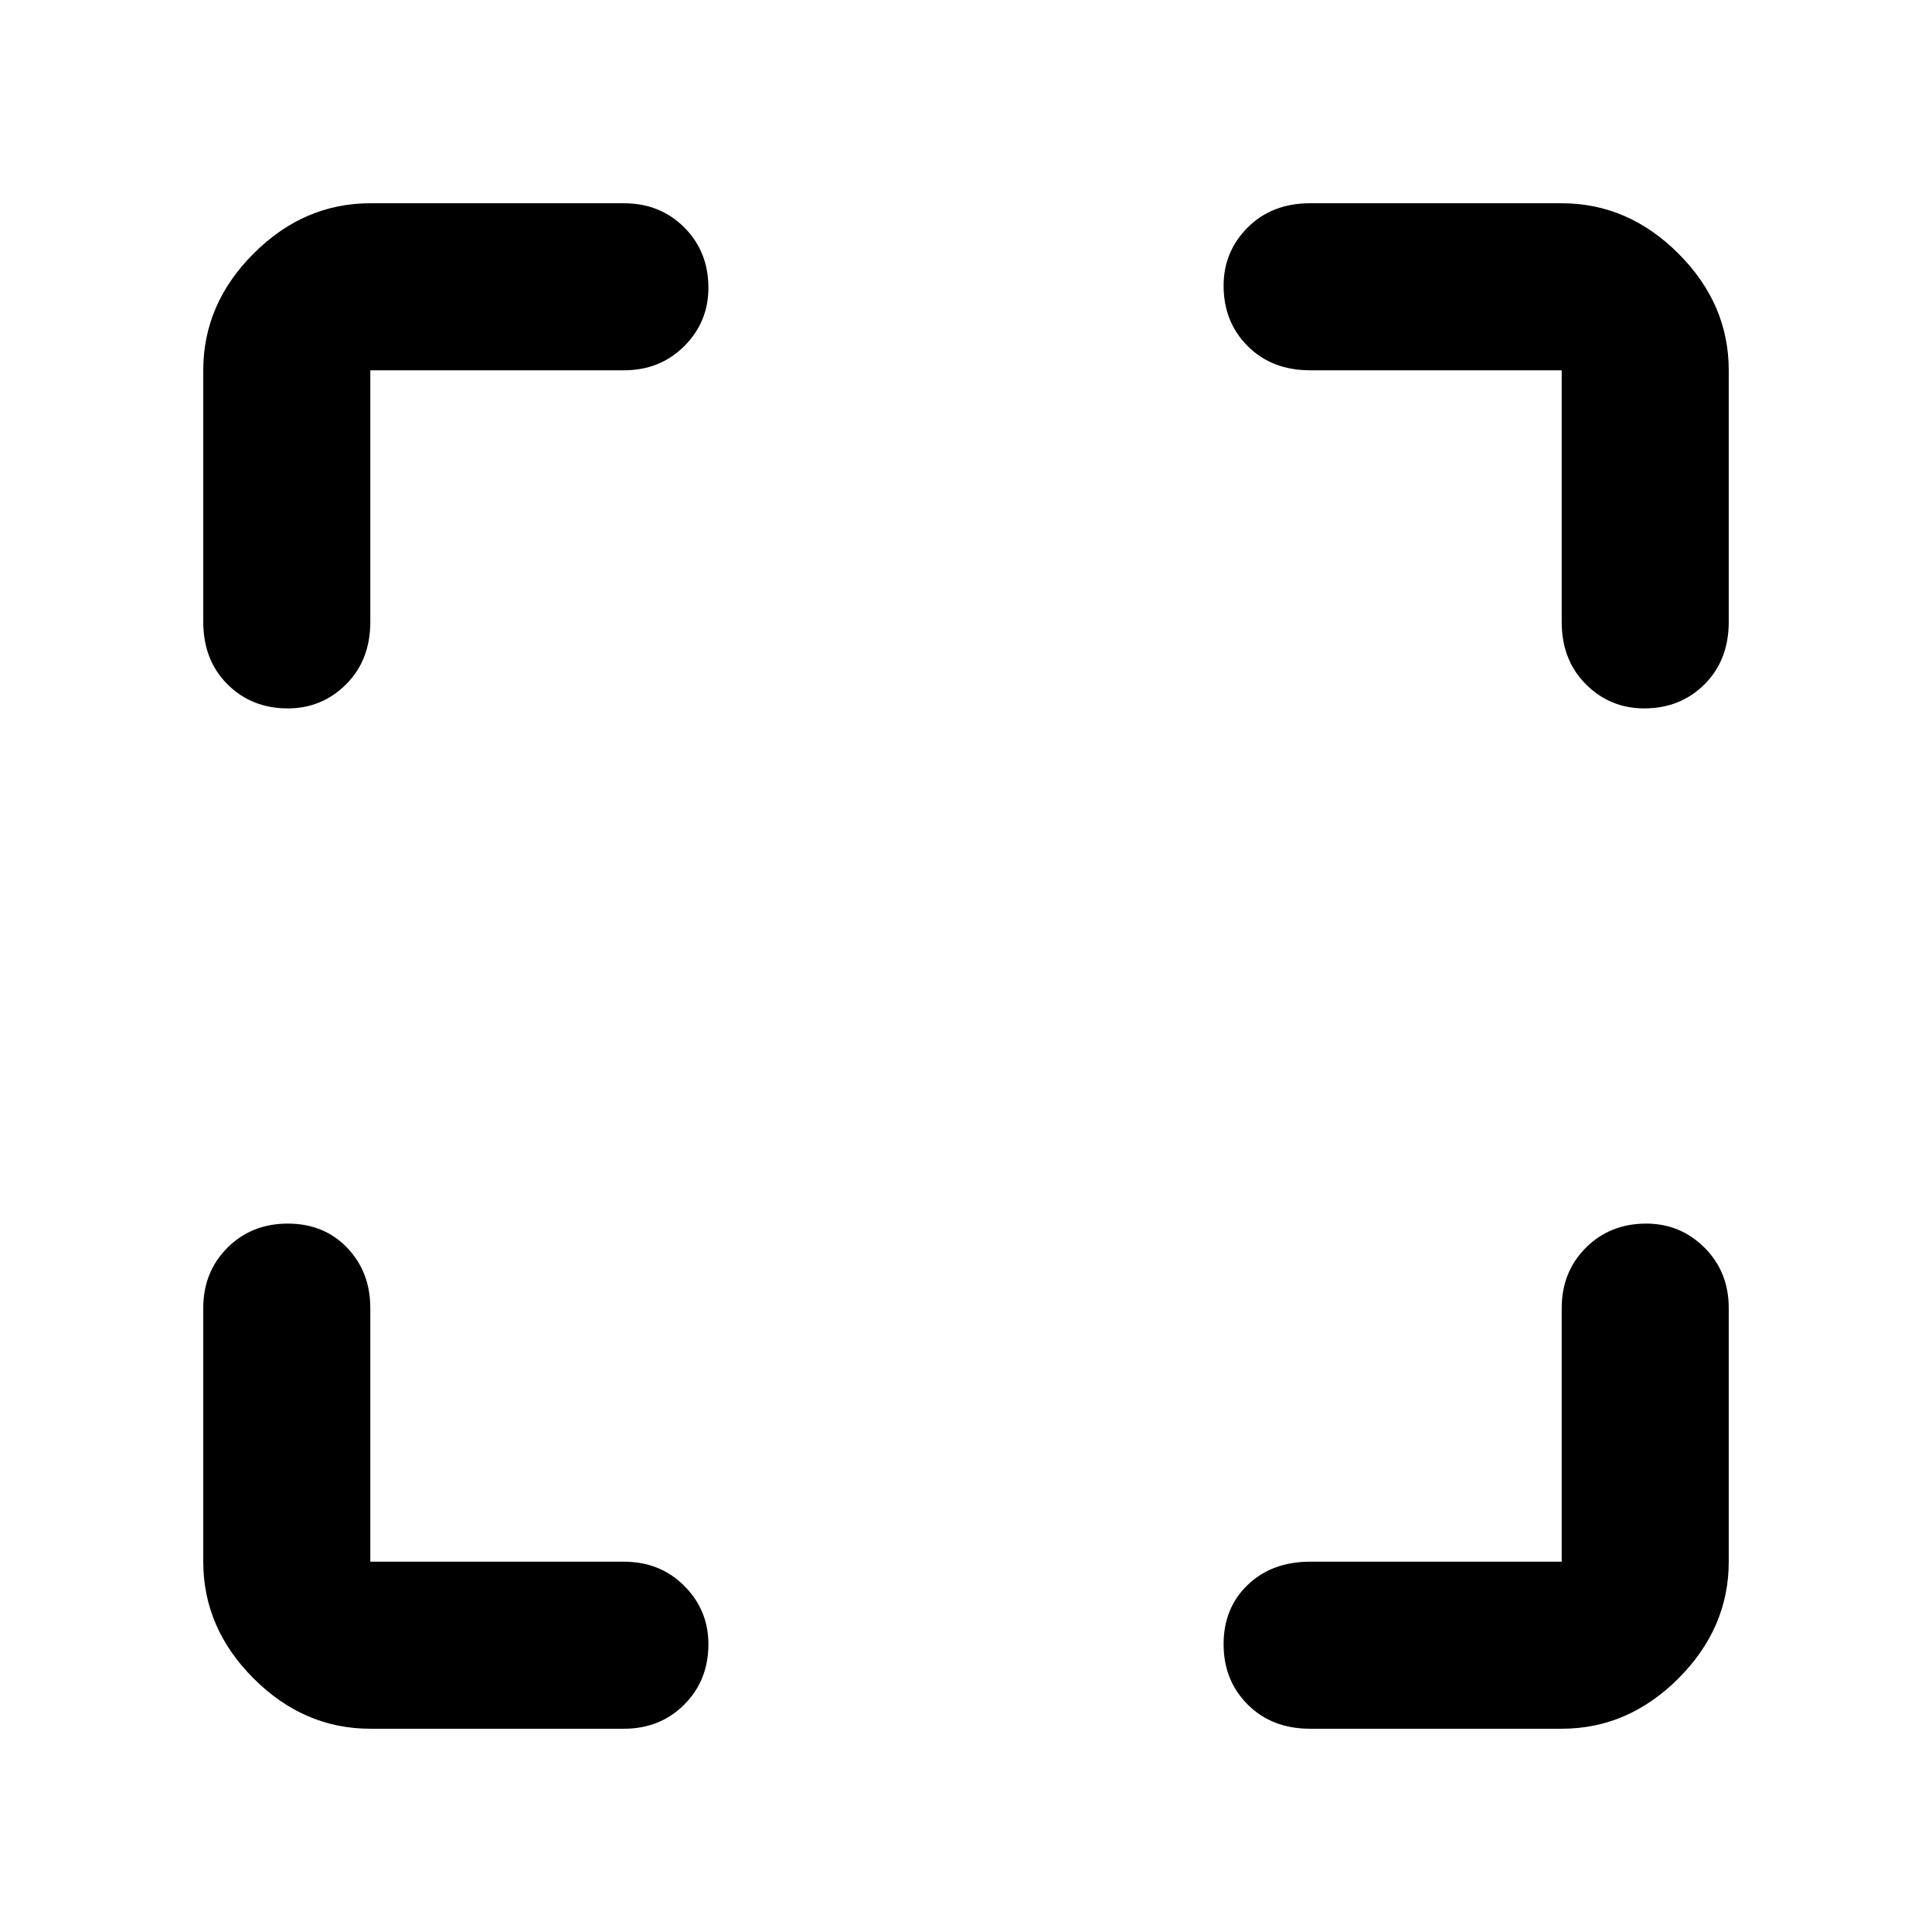 <svg xmlns="http://www.w3.org/2000/svg" height="48" width="48"><path d="M7.15 17.6Q6.25 17.6 5.65 17Q5.05 16.4 5.05 15.45V9.2Q5.05 7.55 6.3 6.3Q7.55 5.05 9.2 5.05H15.5Q16.4 5.05 17 5.65Q17.6 6.25 17.6 7.15Q17.6 8 17 8.6Q16.4 9.2 15.5 9.2H9.2Q9.2 9.2 9.2 9.2Q9.2 9.2 9.2 9.2V15.45Q9.2 16.4 8.6 17Q8 17.6 7.15 17.6ZM9.2 42.95Q7.55 42.95 6.3 41.7Q5.05 40.45 5.05 38.8V32.5Q5.05 31.6 5.65 31Q6.25 30.4 7.15 30.4Q8.05 30.4 8.625 31Q9.2 31.6 9.2 32.5V38.8Q9.2 38.8 9.2 38.8Q9.2 38.8 9.2 38.8H15.5Q16.4 38.8 17 39.4Q17.6 40 17.6 40.85Q17.6 41.75 17 42.35Q16.4 42.95 15.5 42.95ZM32.55 42.95Q31.6 42.95 31 42.35Q30.4 41.75 30.4 40.85Q30.4 39.95 31 39.375Q31.6 38.8 32.55 38.8H38.8Q38.8 38.8 38.8 38.8Q38.8 38.8 38.8 38.8V32.5Q38.8 31.6 39.4 31Q40 30.4 40.9 30.4Q41.75 30.4 42.35 31Q42.95 31.6 42.95 32.5V38.8Q42.95 40.45 41.7 41.7Q40.45 42.95 38.8 42.95ZM40.85 17.6Q40 17.6 39.4 17Q38.8 16.4 38.8 15.45V9.2Q38.8 9.2 38.8 9.2Q38.8 9.2 38.8 9.2H32.55Q31.6 9.2 31 8.6Q30.4 8 30.4 7.1Q30.4 6.25 31 5.65Q31.6 5.05 32.55 5.05H38.8Q40.45 5.05 41.7 6.3Q42.95 7.55 42.95 9.2V15.45Q42.95 16.4 42.35 17Q41.75 17.6 40.85 17.6Z"/></svg>